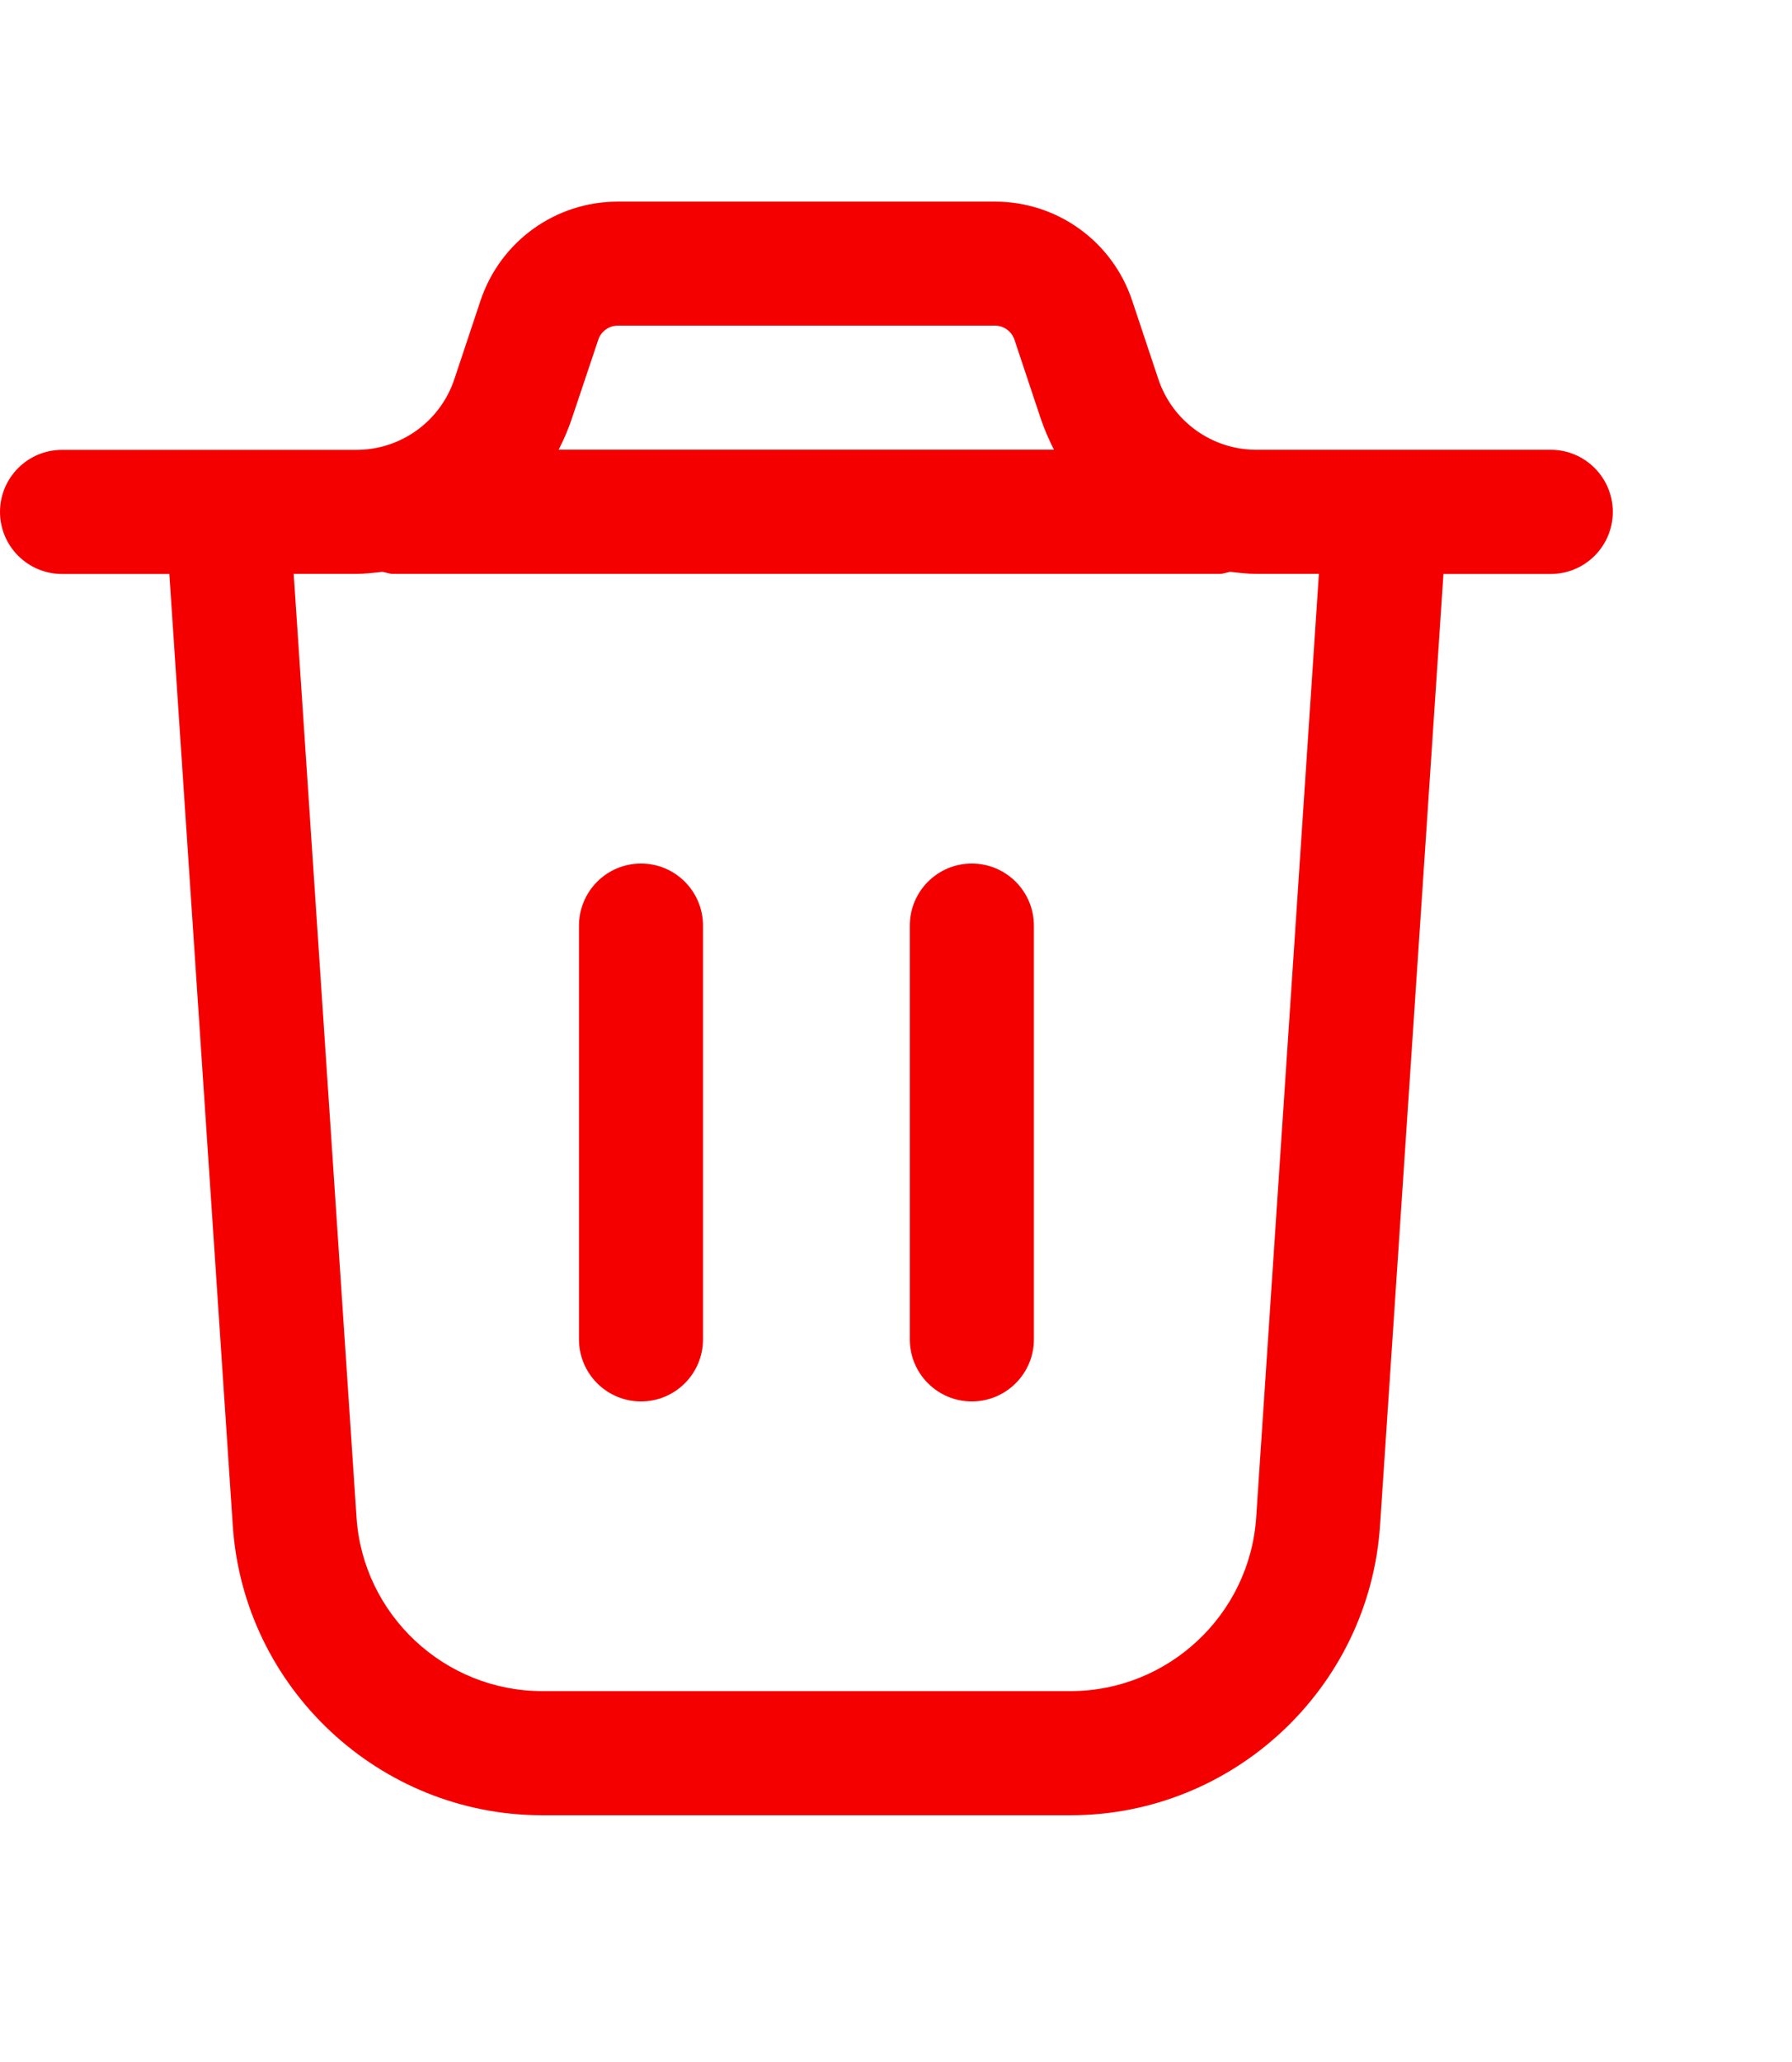 <svg width="20" height="23" viewBox="0 0 20 23" fill="none" xmlns="http://www.w3.org/2000/svg">
<path d="M17.308 5.017H14.022C13.525 5.017 13.085 4.699 12.928 4.229L12.636 3.353C12.415 2.692 11.8 2.249 11.104 2.249H6.895C6.199 2.249 5.584 2.692 5.363 3.353L5.071 4.229C4.914 4.7 4.474 5.018 3.977 5.018H0.692C0.31 5.018 0 5.328 0 5.71C0 6.092 0.31 6.402 0.692 6.402H1.89L2.598 17.018C2.719 18.83 4.236 20.248 6.053 20.248H11.948C13.764 20.248 15.281 18.829 15.402 17.018L16.11 6.402H17.308C17.69 6.402 18 6.092 18 5.71C18 5.328 17.69 5.017 17.308 5.017ZM6.677 3.79C6.708 3.696 6.796 3.632 6.895 3.632H11.104C11.203 3.632 11.291 3.696 11.322 3.789L11.614 4.665C11.655 4.787 11.706 4.904 11.763 5.016H6.235C6.293 4.903 6.343 4.787 6.384 4.664L6.677 3.79ZM14.02 16.925C13.948 18.012 13.037 18.863 11.947 18.863H6.052C4.962 18.863 4.051 18.012 3.979 16.925L3.278 6.401H3.977C4.075 6.401 4.172 6.389 4.269 6.378C4.308 6.385 4.343 6.401 4.384 6.401H13.614C13.655 6.401 13.69 6.385 13.729 6.378C13.826 6.389 13.922 6.401 14.021 6.401H14.72L14.02 16.925ZM11.539 10.325V14.94C11.539 15.322 11.228 15.632 10.846 15.632C10.464 15.632 10.154 15.322 10.154 14.94V10.325C10.154 9.942 10.464 9.632 10.846 9.632C11.228 9.632 11.539 9.942 11.539 10.325ZM7.846 10.325V14.94C7.846 15.322 7.536 15.632 7.154 15.632C6.772 15.632 6.462 15.322 6.462 14.94V10.325C6.462 9.942 6.772 9.632 7.154 9.632C7.536 9.632 7.846 9.942 7.846 10.325Z" fill="#F50000"/>
</svg>
